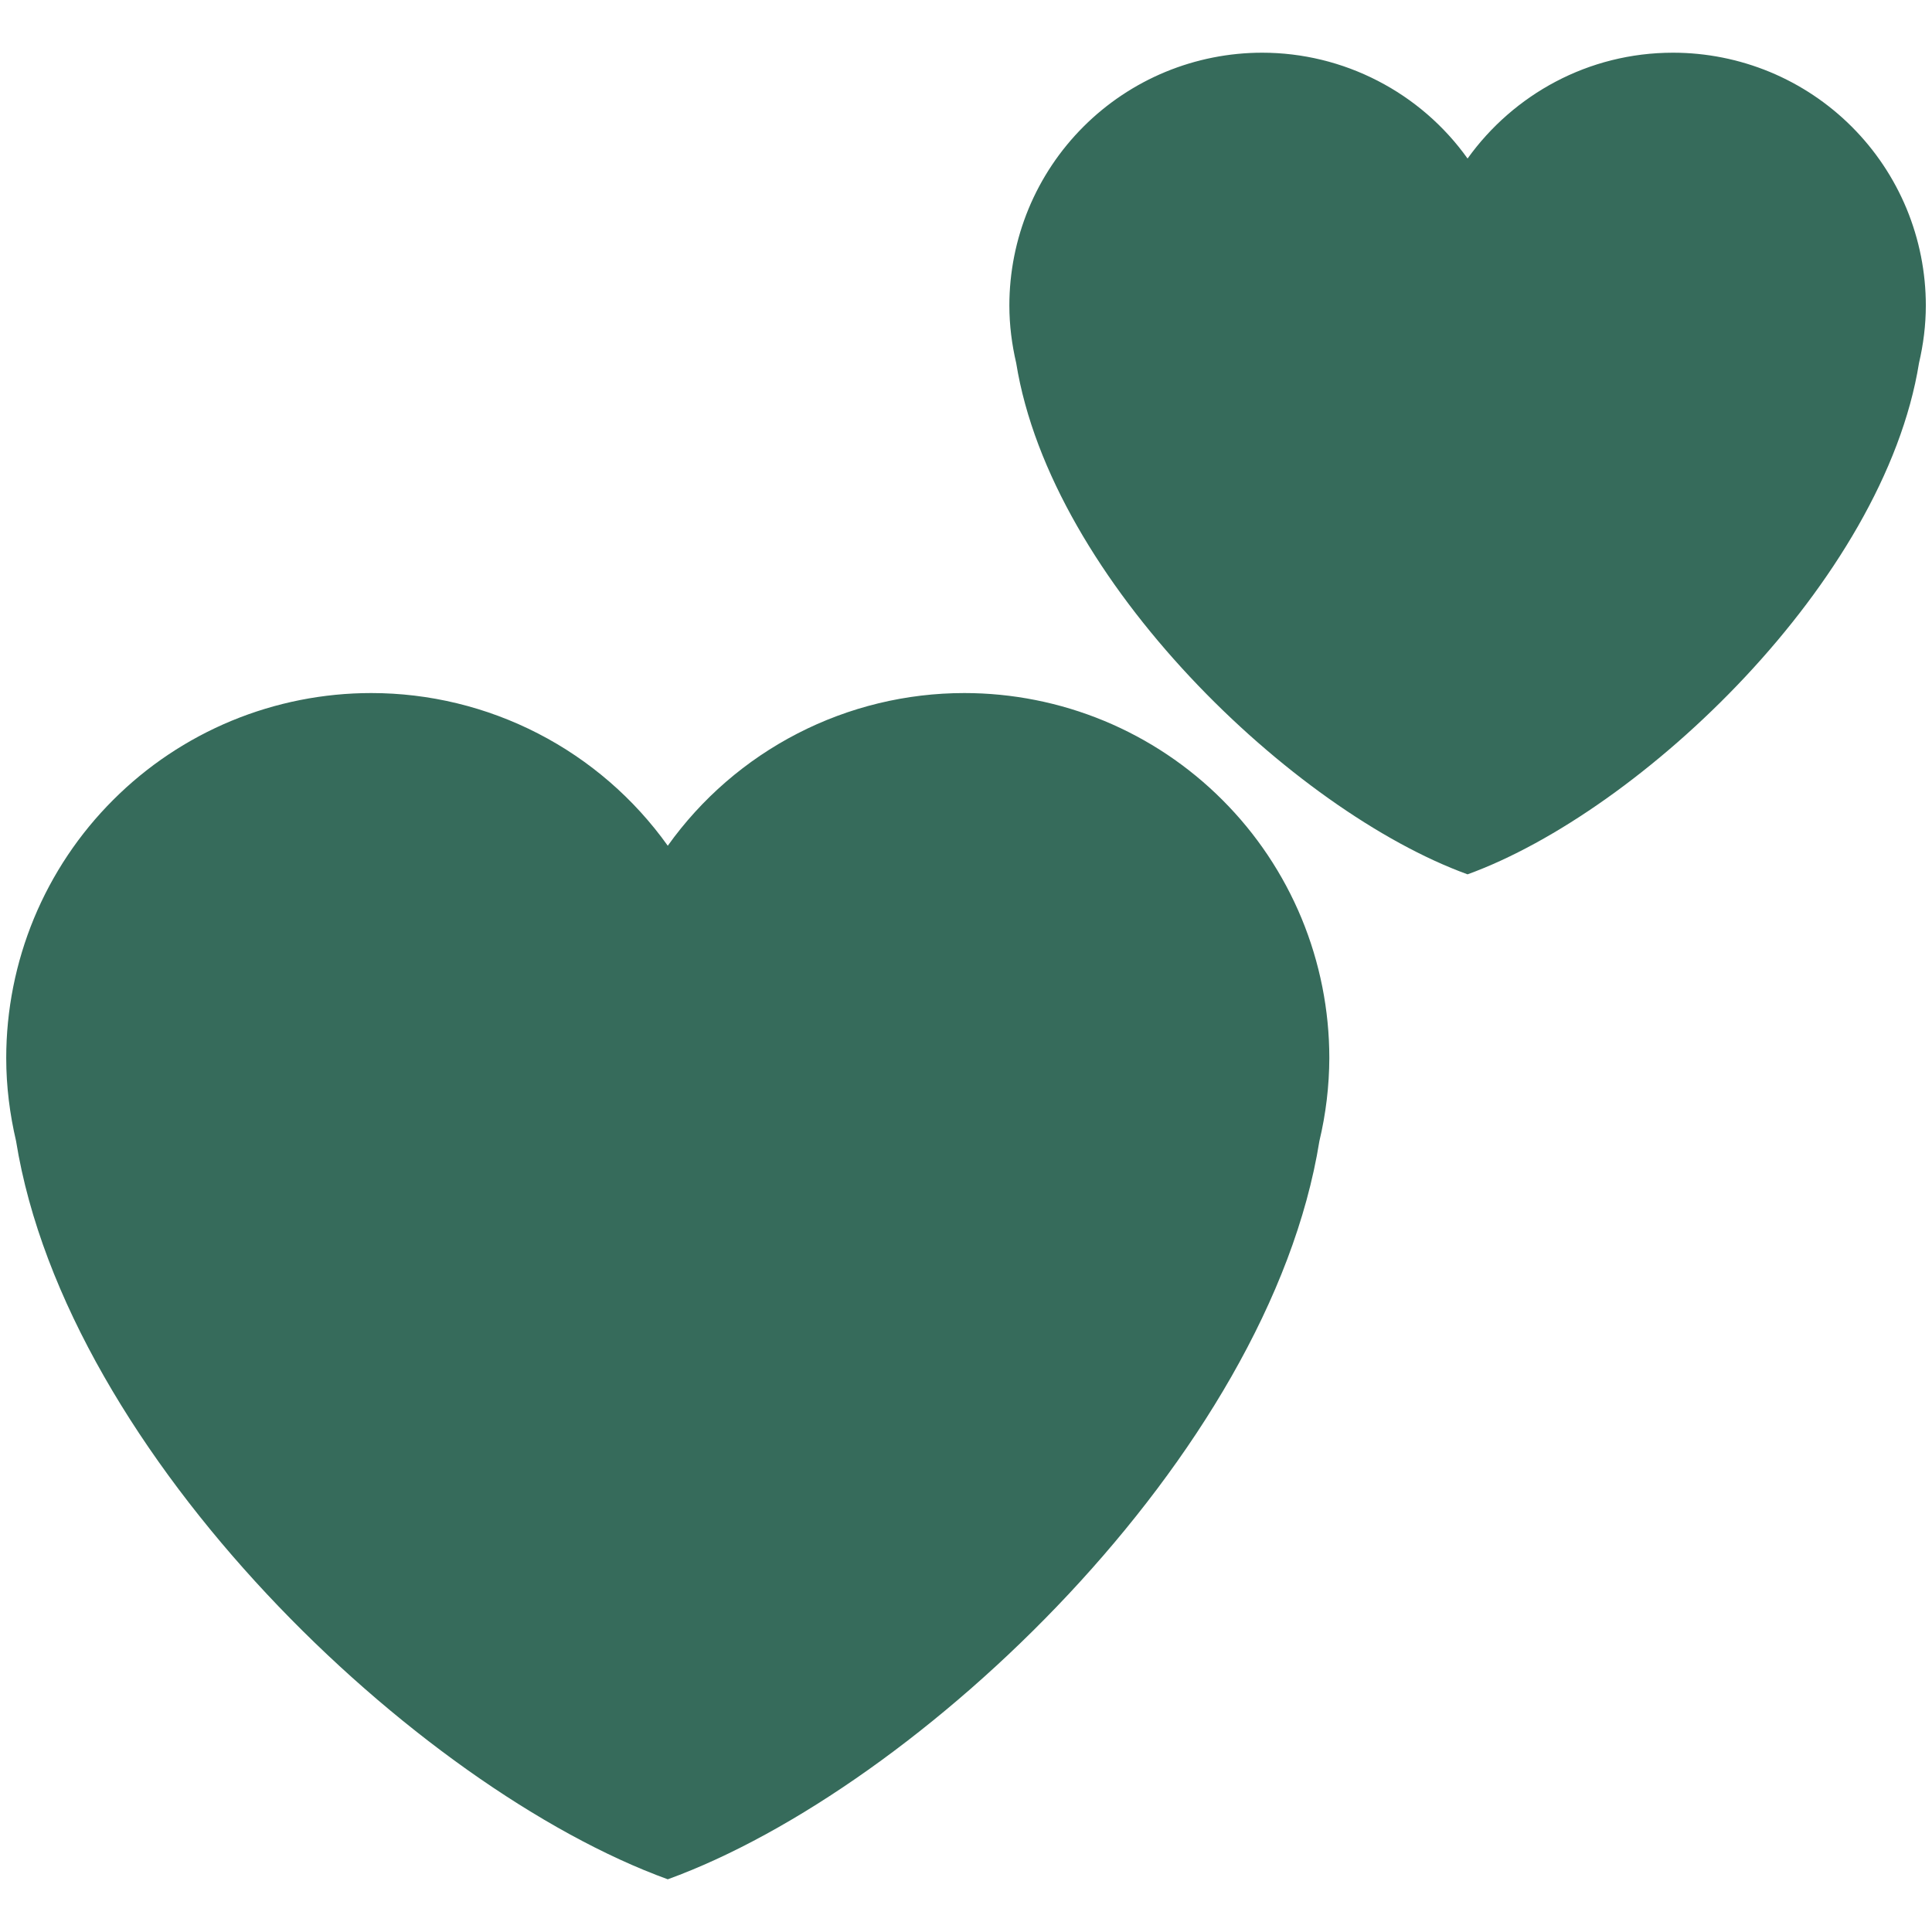 <svg width="36" height="36" viewBox="0 0 36 36" fill="none" xmlns="http://www.w3.org/2000/svg">
<path d="M24.77 19.715C24.77 18.822 24.594 17.937 24.253 17.112C23.911 16.287 23.41 15.537 22.778 14.906C22.147 14.274 21.397 13.773 20.572 13.431C19.747 13.09 18.862 12.914 17.969 12.914C16.888 12.914 15.822 13.172 14.861 13.667C13.9 14.162 13.071 14.879 12.443 15.759C11.815 14.879 10.986 14.162 10.025 13.667C9.063 13.172 7.998 12.914 6.917 12.914C6.024 12.914 5.139 13.09 4.314 13.431C3.489 13.773 2.739 14.274 2.108 14.906C1.476 15.537 0.975 16.287 0.633 17.112C0.292 17.937 0.116 18.822 0.116 19.715C0.116 20.246 0.183 20.764 0.299 21.26C1.244 27.127 7.767 33.319 12.443 35.018C17.118 33.319 23.643 27.127 24.585 21.262C24.706 20.755 24.768 20.236 24.77 19.715V19.715ZM35.885 5.693C35.885 5.074 35.763 4.462 35.527 3.89C35.29 3.318 34.943 2.799 34.505 2.361C34.068 1.924 33.549 1.577 32.977 1.34C32.405 1.104 31.793 0.982 31.174 0.982C29.595 0.982 28.201 1.762 27.346 2.954C26.911 2.344 26.337 1.848 25.671 1.505C25.006 1.162 24.268 0.982 23.519 0.982C22.9 0.982 22.288 1.104 21.716 1.34C21.144 1.577 20.625 1.924 20.188 2.361C19.75 2.799 19.403 3.318 19.166 3.89C18.93 4.462 18.808 5.074 18.808 5.693C18.808 6.062 18.855 6.42 18.935 6.763C19.589 10.827 24.108 15.116 27.346 16.292C30.584 15.115 35.104 10.827 35.758 6.764C35.838 6.42 35.885 6.062 35.885 5.693V5.693Z" fill="#366B5B"/>
</svg>
